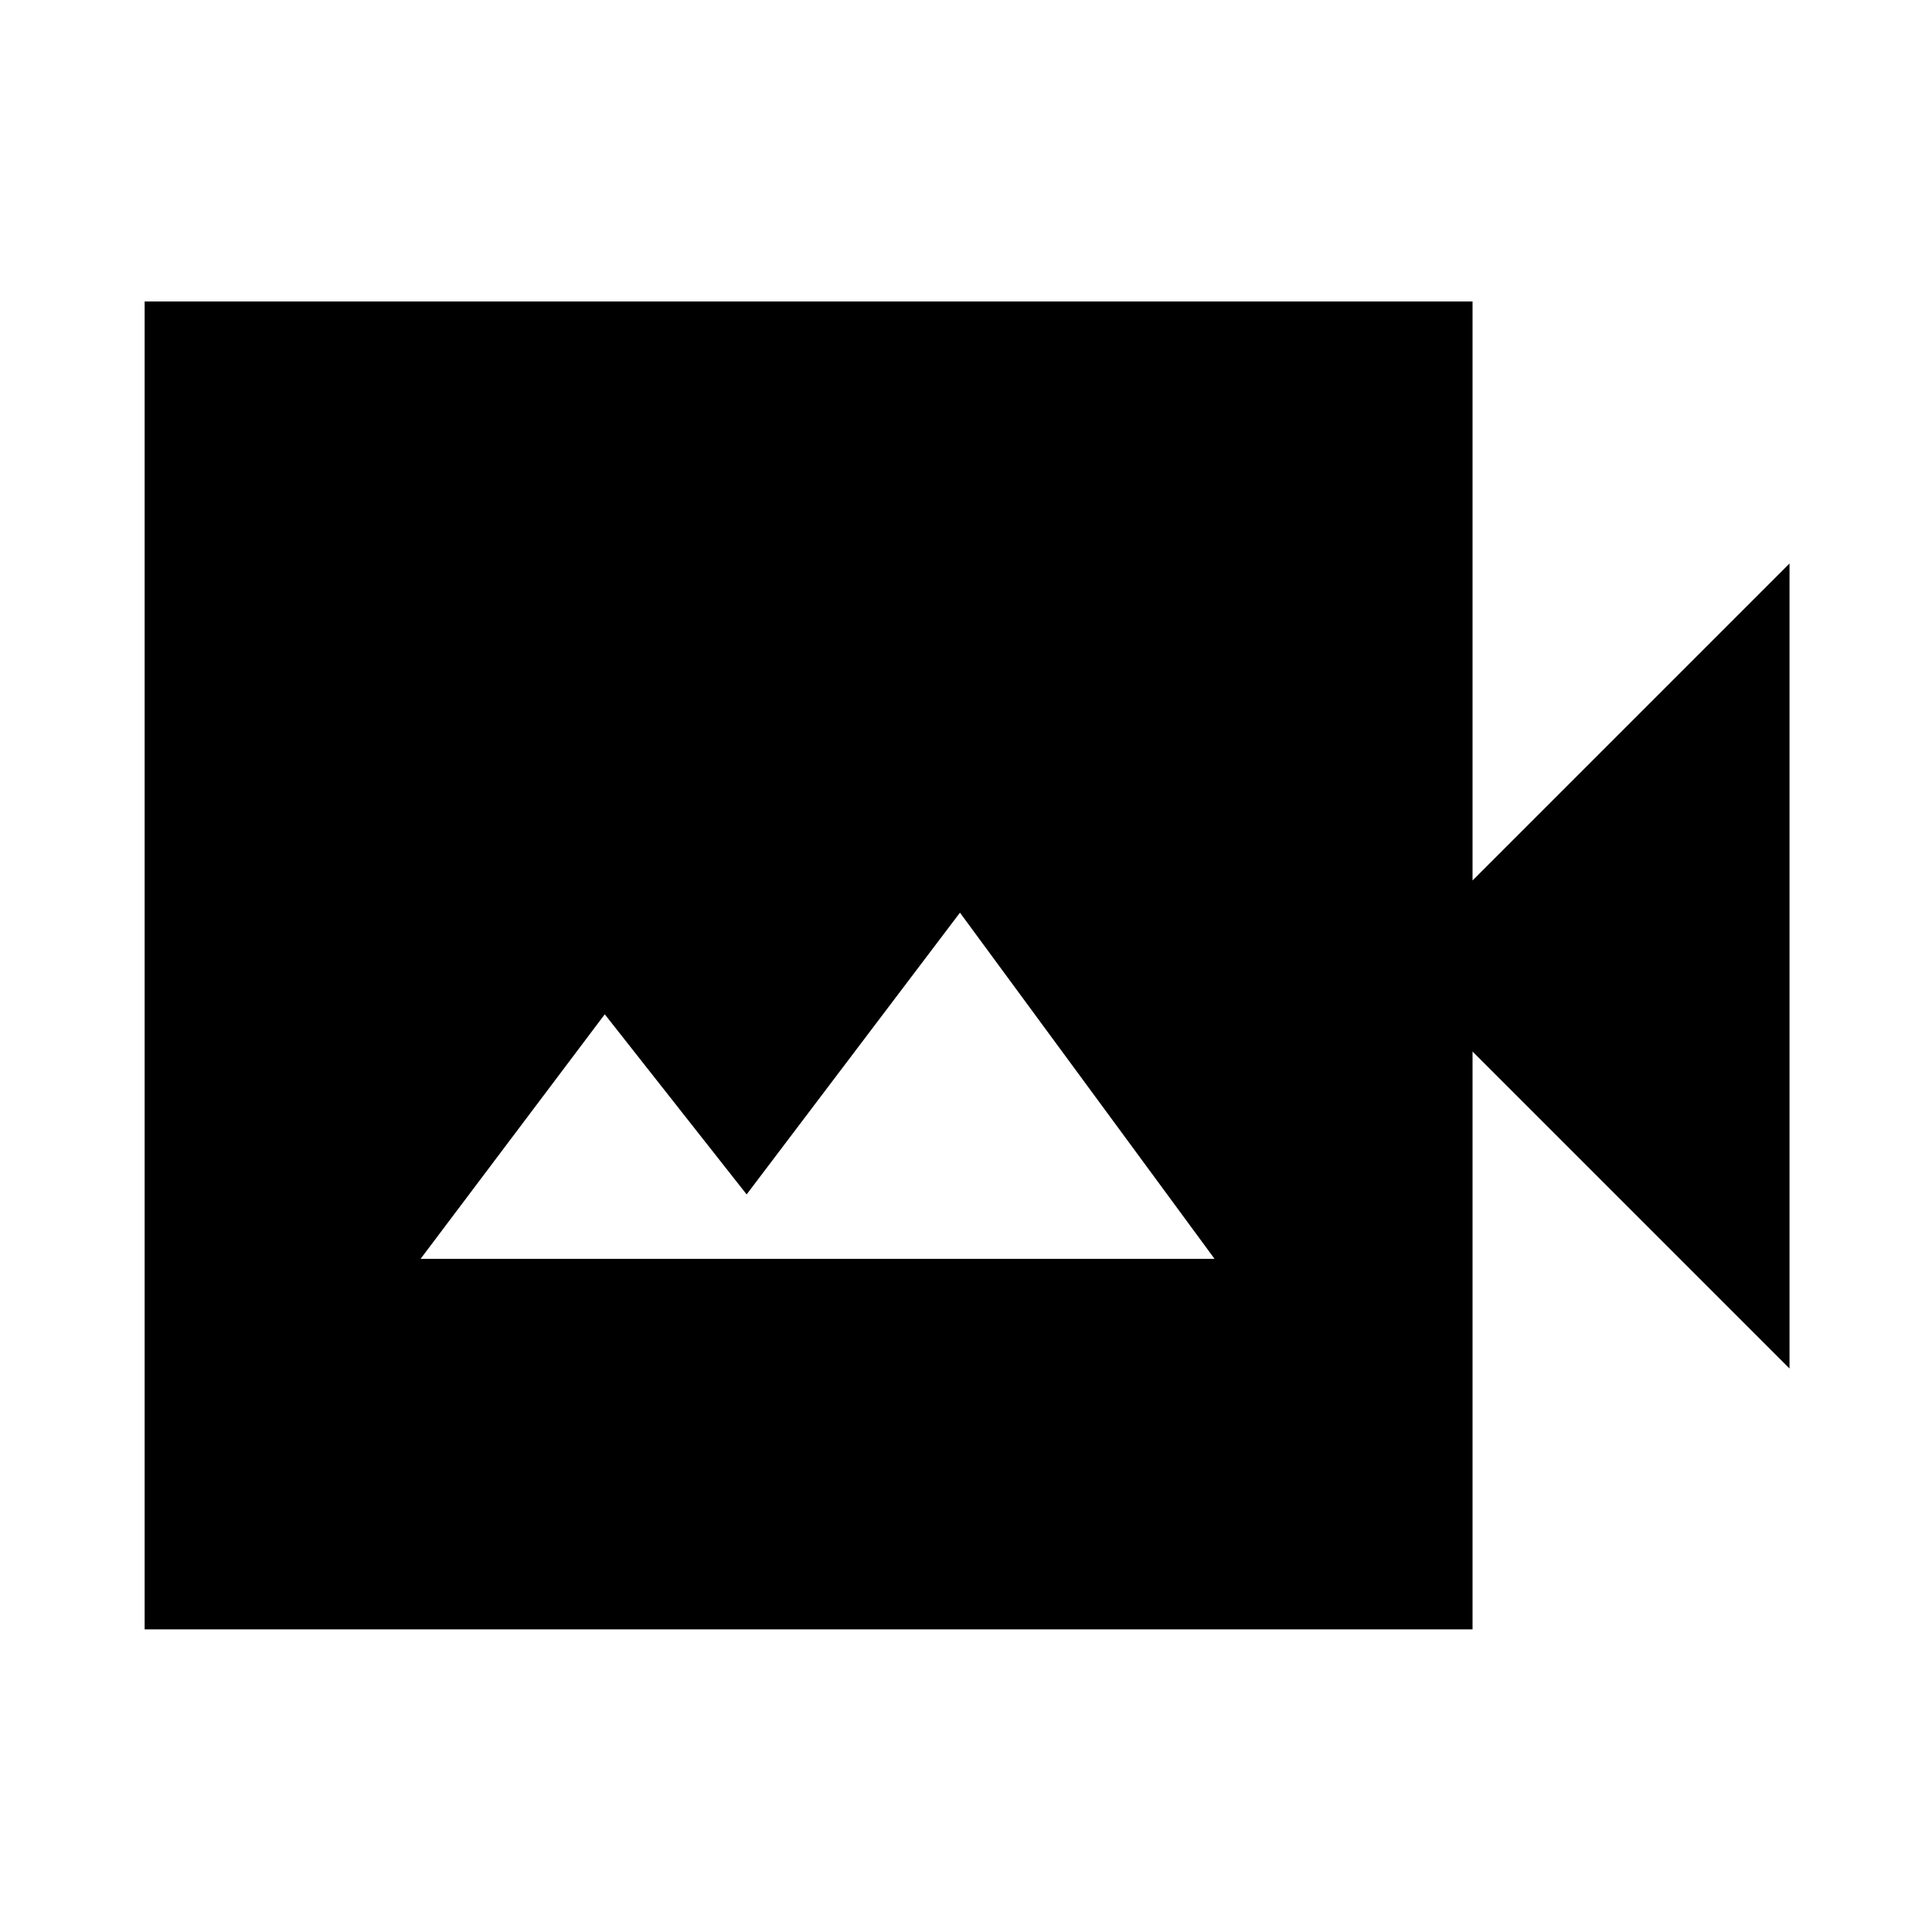<svg xmlns="http://www.w3.org/2000/svg" height="48" viewBox="0 -960 960 960" width="48"><path d="M209-334.5h394.5L477-506.5l-106 140-70.5-89.5L209-334.5ZM71.87-150.37V-810.2H731.7v287.7L889.2-680v400L731.7-437.5v287.13H71.87Z"/></svg>